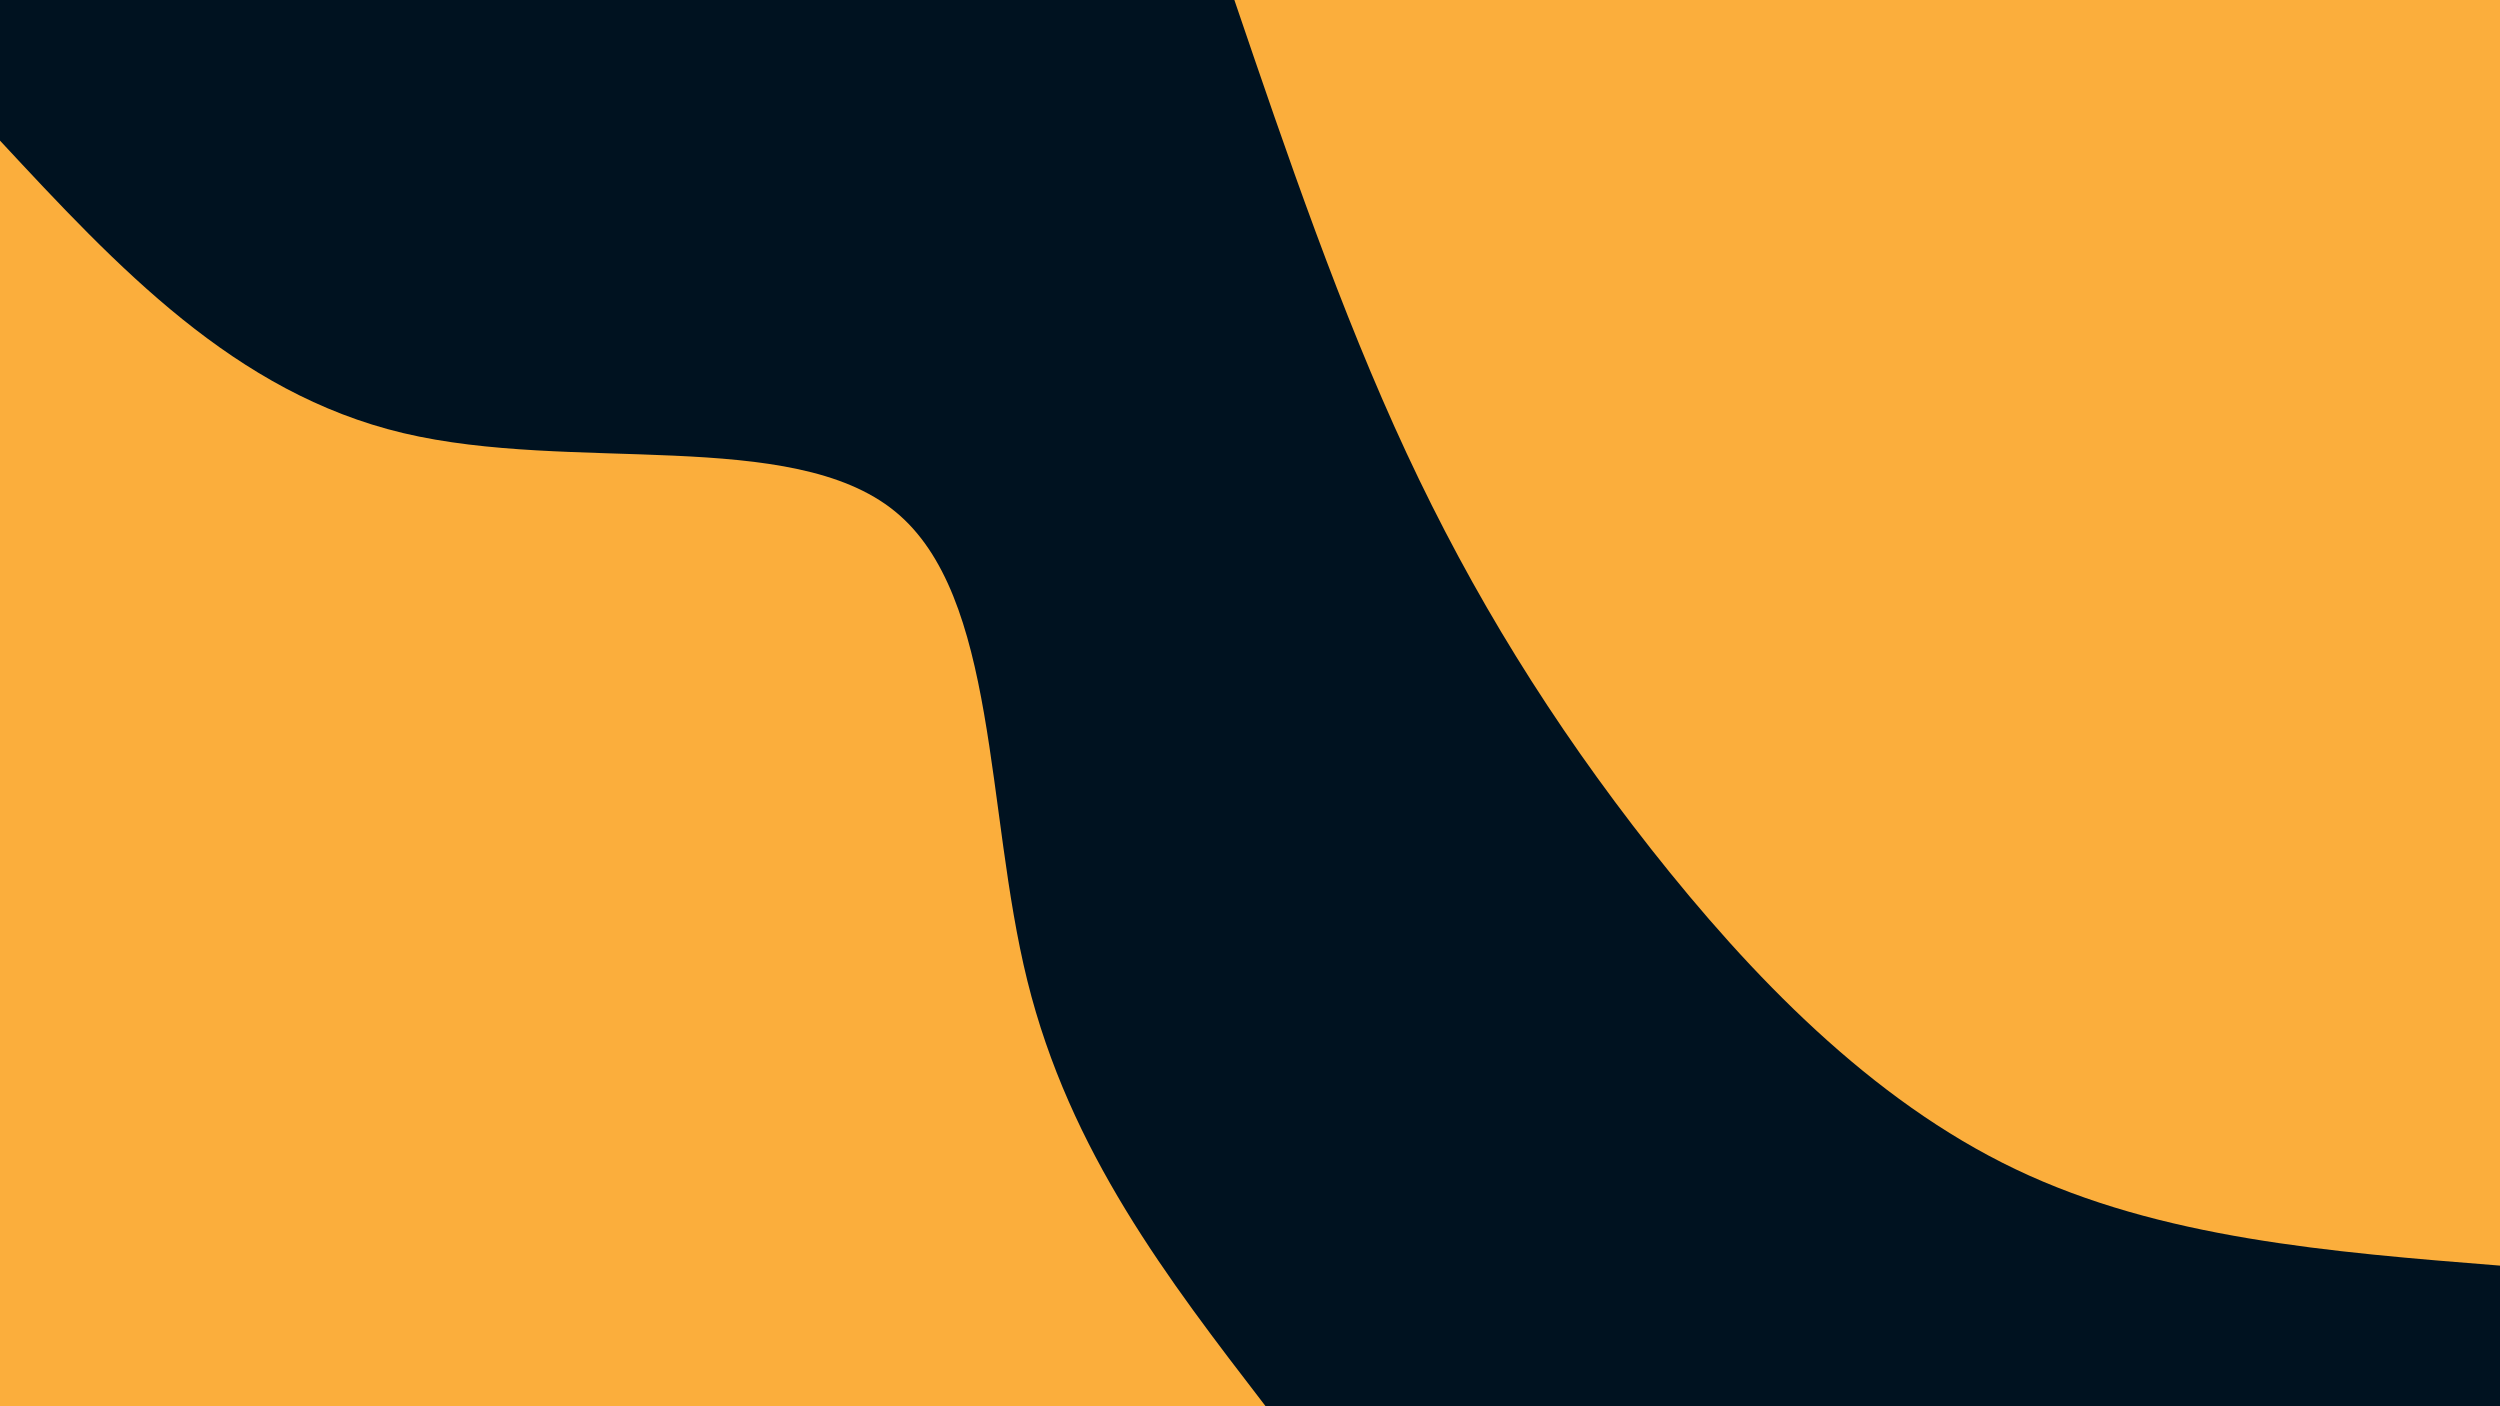 <svg id="visual" viewBox="0 0 1920 1080" width="1920" height="1080" xmlns="http://www.w3.org/2000/svg" xmlns:xlink="http://www.w3.org/1999/xlink" version="1.1"><rect x="0" y="0" width="1920" height="1080" fill="#001220"></rect><defs><linearGradient id="grad1_0" x1="43.8%" y1="0%" x2="100%" y2="100%"><stop offset="14.444%" stop-color="#001220" stop-opacity="1"></stop><stop offset="85.556%" stop-color="#001220" stop-opacity="1"></stop></linearGradient></defs><defs><linearGradient id="grad2_0" x1="0%" y1="0%" x2="56.3%" y2="100%"><stop offset="14.444%" stop-color="#001220" stop-opacity="1"></stop><stop offset="85.556%" stop-color="#001220" stop-opacity="1"></stop></linearGradient></defs><g transform="translate(1920, 0)"><path d="M0 972C-130.3 961.6 -260.7 951.2 -372 898C-483.3 844.9 -575.5 749 -652 652C-728.4 554.9 -789.1 456.7 -839.8 347.9C-890.5 239 -931.3 119.5 -972 0L0 0Z" fill="#FBAE3C"></path></g><g transform="translate(0, 1080)"><path d="M0 -972C90.1 -875.1 180.1 -778.2 309.6 -747.4C439.1 -716.6 608 -752 687.3 -687.3C766.7 -622.7 756.5 -458 789 -326.8C821.5 -195.6 896.8 -97.8 972 0L0 0Z" fill="#FBAE3C"></path></g></svg>